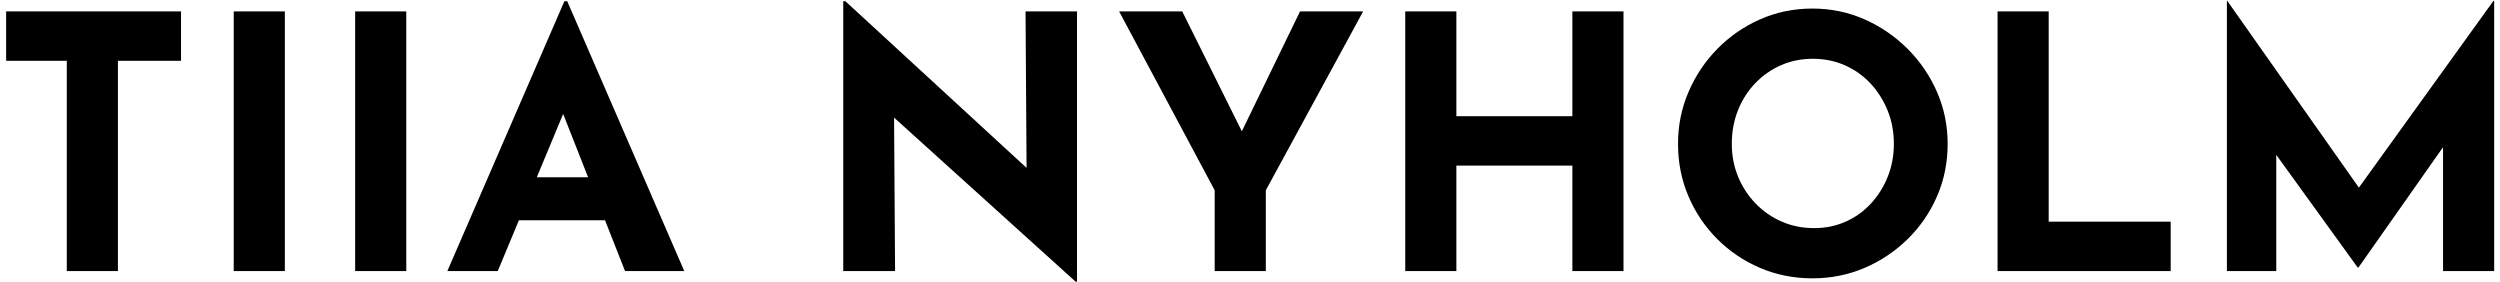 <?xml version="1.0" encoding="UTF-8"?>
<svg width="257px" height="29px" viewBox="0 0 257 29" version="1.1" xmlns="http://www.w3.org/2000/svg" xmlns:xlink="http://www.w3.org/1999/xlink">
    <title>9A03C6AB-0A21-4376-966B-A0456FD32532@1x</title>
    <g id="Page-1" stroke="none" stroke-width="1" fill="none" fill-rule="evenodd">
        <g id="Home" transform="translate(-592, -42)" fill="#000000" fill-rule="nonzero">
            <g id="Tiia-/-Logo-Copy" transform="translate(591, 40)">
                <path d="M13.122,29.867 L13.122,8.252 L19.61,8.252 L19.61,3.174 L1.631,3.174 L1.631,8.252 L7.866,8.252 L7.866,29.867 L13.122,29.867 Z M30.282,29.867 L30.282,3.174 L25.026,3.174 L25.026,29.867 L30.282,29.867 Z M42.766,29.867 L42.766,3.174 L37.51,3.174 L37.51,29.867 L42.766,29.867 Z M52.169,29.867 L54.342,24.644 L63.197,24.644 L65.255,29.867 L71.344,29.867 L59.31,2.123 L59.02,2.123 L46.986,29.867 L52.169,29.867 Z M61.455,20.22 L56.184,20.22 L58.892,13.713 L61.455,20.22 Z M111.718,30.955 L111.718,3.174 L106.426,3.174 L106.531,19.258 L87.903,2.123 L87.686,2.123 L87.686,29.867 L93.014,29.867 L92.91,14.089 L111.573,30.955 L111.718,30.955 Z M131.126,29.867 L131.126,21.562 L141.13,3.174 L134.642,3.174 L128.661,15.497 L122.535,3.174 L116.047,3.174 L125.87,21.562 L125.87,29.867 L131.126,29.867 Z M150.715,29.867 L150.715,19.023 L162.64,19.023 L162.64,29.867 L167.896,29.867 L167.896,3.174 L162.64,3.174 L162.64,13.946 L150.715,13.946 L150.715,3.174 L145.459,3.174 L145.459,29.867 L150.715,29.867 Z M224.147,29.867 L224.147,24.789 L211.605,24.789 L211.605,3.174 L206.349,3.174 L206.349,29.867 L224.147,29.867 Z M235,29.867 L235,17.92 L243.373,29.504 L243.445,29.504 L252.145,17.131 L252.145,29.867 L257.401,29.867 L257.401,2.086 L257.328,2.086 L243.494,21.289 L229.961,2.086 L229.925,2.086 L229.925,29.867 L235,29.867 Z" id="TIIANYHOLM"></path>
                <g id="nipple" transform="translate(173.5, 2.88)">
                    <path d="M13.823,0 C15.715,0 17.496,0.369 19.167,1.106 C20.838,1.844 22.319,2.858 23.609,4.149 C24.899,5.44 25.907,6.921 26.632,8.593 C27.357,10.265 27.719,12.035 27.719,13.904 C27.719,15.821 27.357,17.616 26.632,19.288 C25.907,20.96 24.899,22.429 23.609,23.695 C22.319,24.961 20.838,25.951 19.167,26.664 C17.496,27.377 15.715,27.733 13.823,27.733 C11.906,27.733 10.112,27.377 8.441,26.664 C6.77,25.951 5.302,24.961 4.036,23.695 C2.771,22.429 1.782,20.96 1.069,19.288 C0.356,17.616 2.46675027e-13,15.821 2.46675027e-13,13.904 C2.46675027e-13,12.035 0.356,10.265 1.069,8.593 C1.782,6.921 2.771,5.44 4.036,4.149 C5.302,2.858 6.77,1.844 8.441,1.106 C10.112,0.369 11.906,0 13.823,0 Z M13.86,5.163 C12.68,5.163 11.586,5.384 10.579,5.827 C9.571,6.27 8.687,6.89 7.925,7.689 C7.163,8.488 6.573,9.417 6.156,10.474 C5.738,11.531 5.529,12.674 5.529,13.904 C5.529,15.108 5.744,16.233 6.174,17.278 C6.604,18.323 7.206,19.245 7.98,20.044 C8.754,20.843 9.651,21.464 10.671,21.906 C11.691,22.349 12.803,22.57 14.007,22.57 C15.162,22.57 16.237,22.349 17.232,21.906 C18.227,21.464 19.094,20.843 19.831,20.044 C20.568,19.245 21.146,18.323 21.563,17.278 C21.981,16.233 22.19,15.108 22.19,13.904 C22.19,12.674 21.975,11.531 21.545,10.474 C21.115,9.417 20.525,8.488 19.776,7.689 C19.026,6.89 18.148,6.27 17.14,5.827 C16.133,5.384 15.039,5.163 13.86,5.163 Z" id="Combined-Shape"></path>
                </g>
            </g>
        </g>
    </g>
</svg>